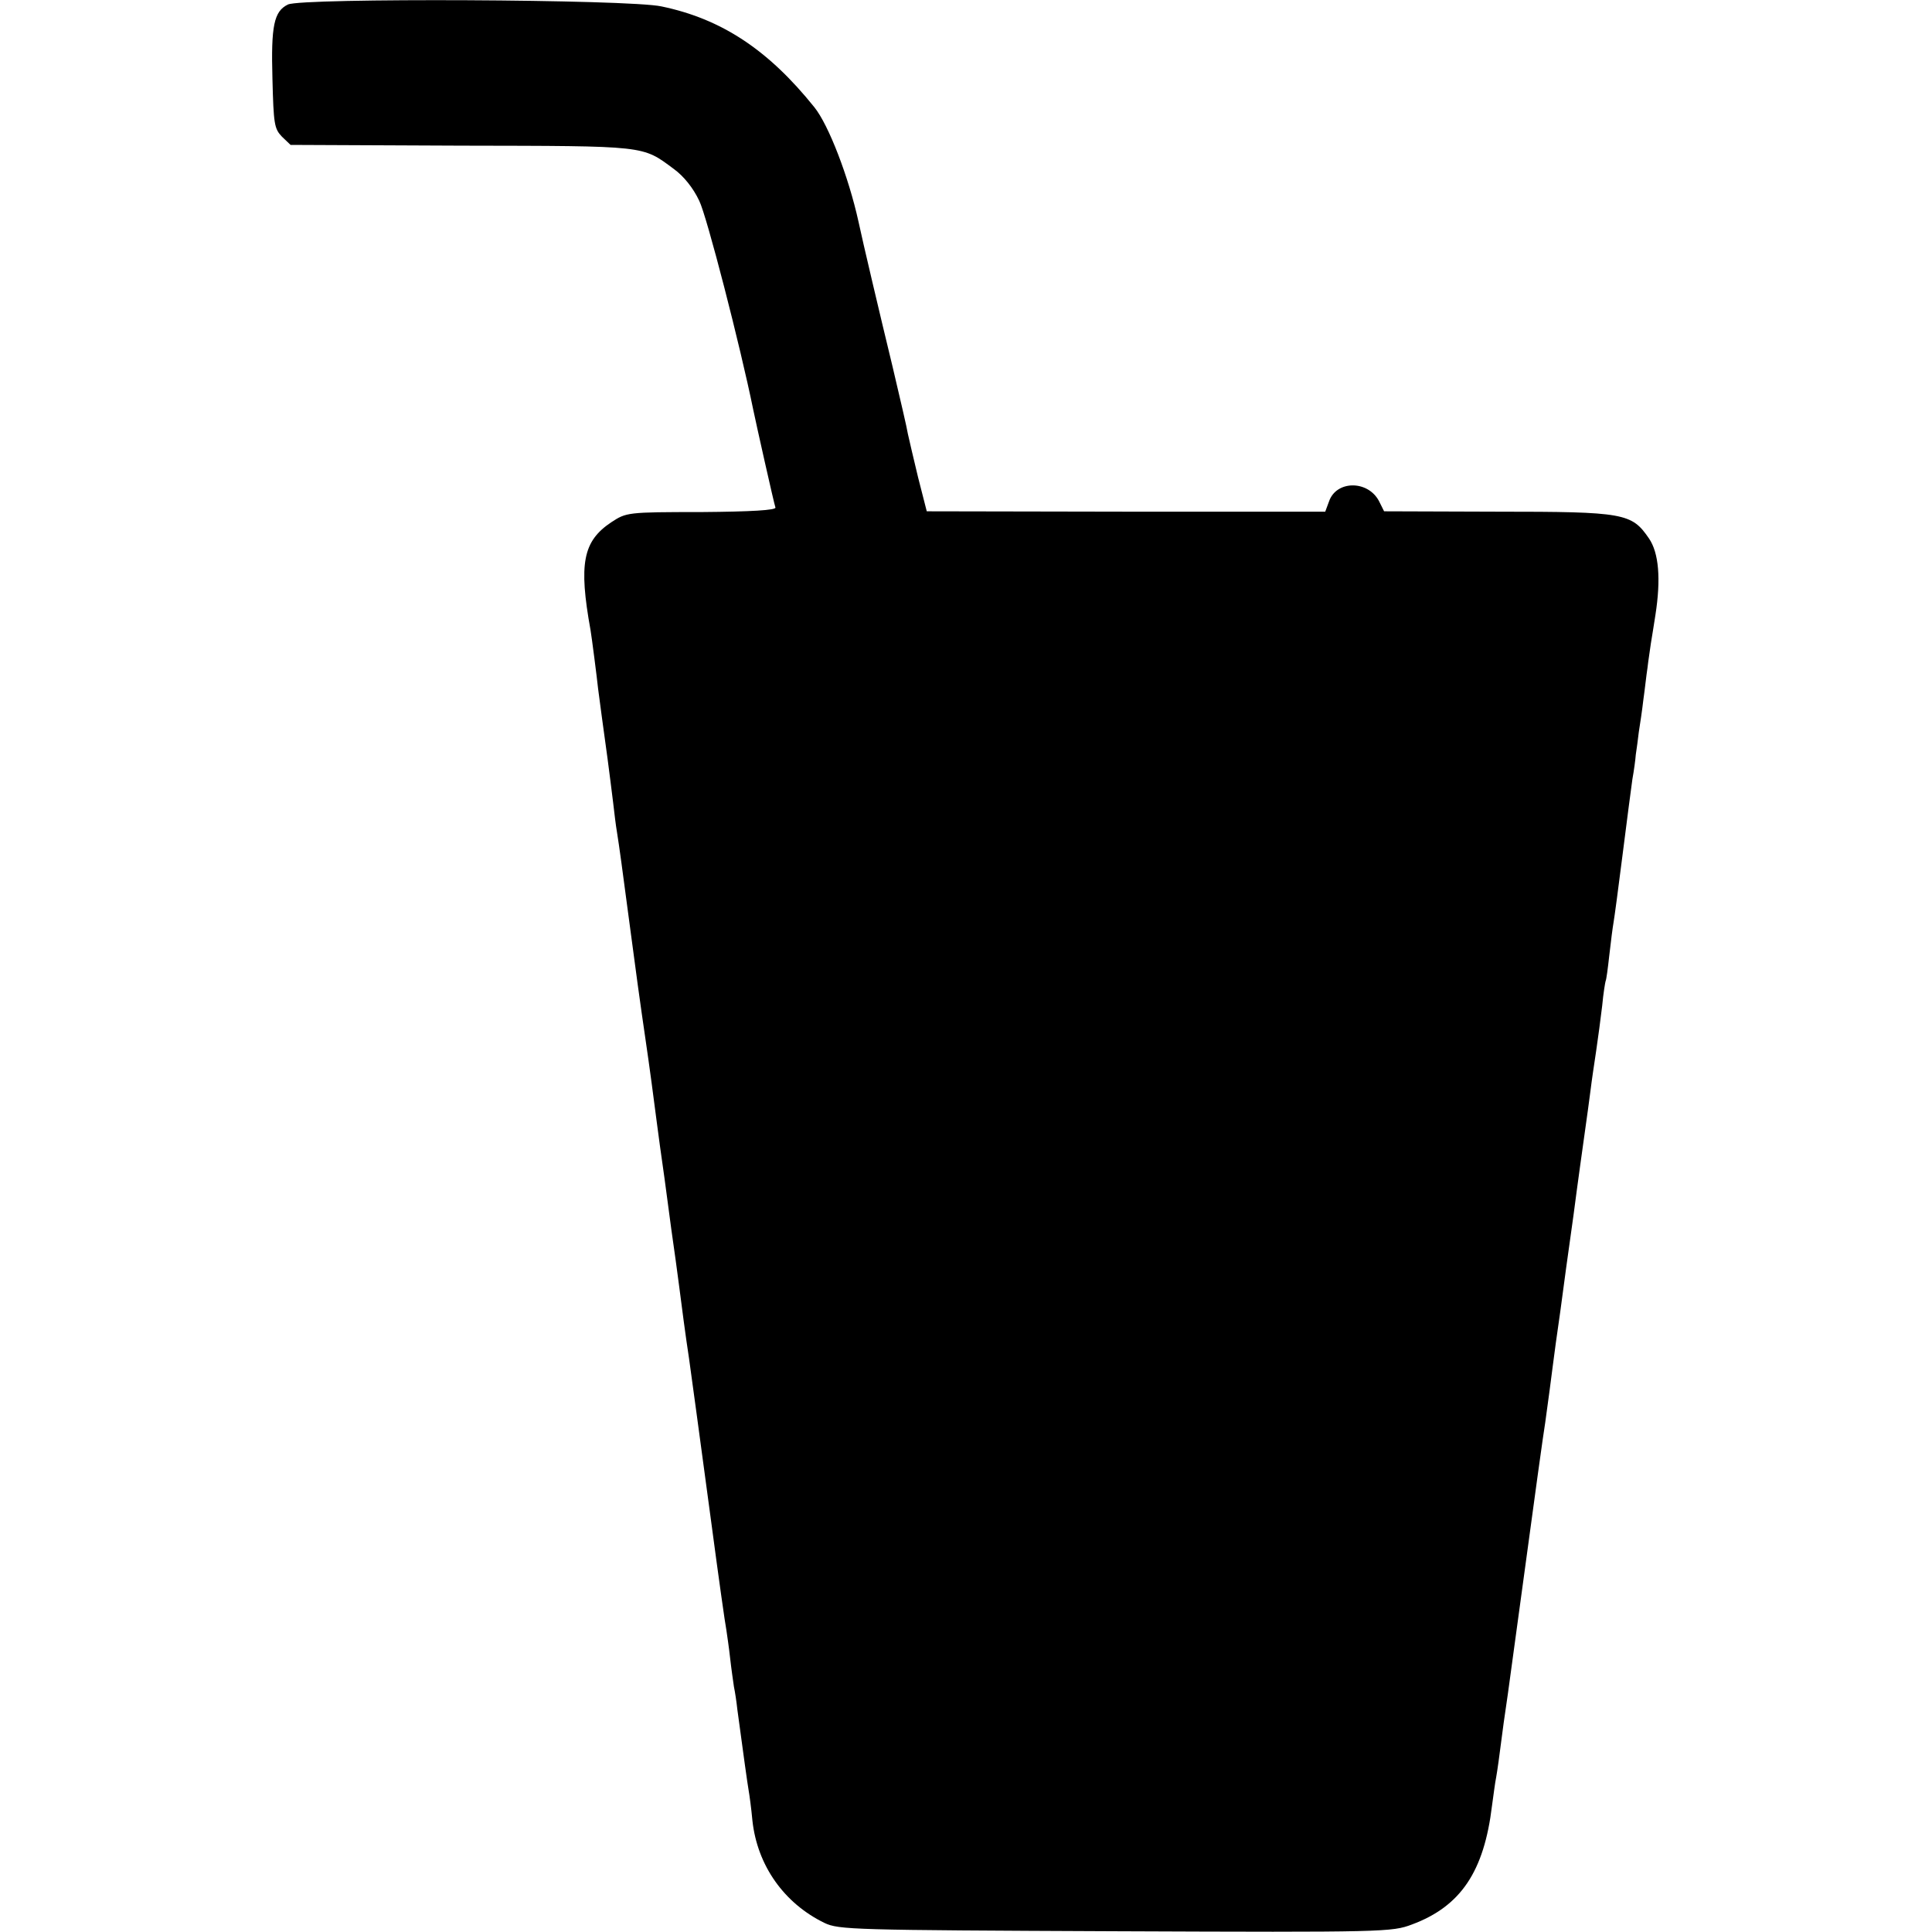 <svg version="1" xmlns="http://www.w3.org/2000/svg" width="682.667" height="682.667" viewBox="0 0 512 512"><path d="M76.3 1.2c-3.7 1.8-4.5 5.6-4.1 19.7.3 12 .5 13.2 2.5 15.3l2.3 2.2 45.2.2c49.5.1 47.9-.1 56.4 6.2 2.6 1.9 5.1 5 6.7 8.4 2 4 10.9 38.6 14.3 55.3.7 3.4 5.5 24.9 5.9 26 .2.7-6.4 1.1-19.6 1.2-19.8 0-19.9.1-23.9 2.7-7.5 5-8.7 10.9-5.5 28.6.3 1.7 1.7 12.6 2 15.5.4 3 1.4 10.7 2.5 18.5.5 3.9 1.2 9.2 1.5 11.8.3 2.6.7 6 1 7.7.7 4.4 1.2 8.2 3.5 25.5 1.1 8.5 2.9 21.6 4 29 1.1 7.4 2.4 17.3 3 22 .6 4.7 1.3 9.6 1.5 11 .2 1.4.9 6.3 1.5 11s1.3 9.6 1.5 11c.2 1.4.9 6.3 1.5 11s1.7 13.2 2.6 19c1.8 12.9 1.6 11.8 5.9 43.5 1.9 14.3 3.7 27.1 4 28.5.2 1.4.7 4.7 1 7.5.3 2.7.8 6.1 1 7.5.3 1.4.7 4.1.9 6 1.6 11.9 2.7 19.8 3 21.5.2 1.1.7 4.7 1 8 1.3 11.9 8.4 21.9 19.1 27.1 3.8 1.8 7.4 1.9 77.1 2.2 71.6.3 73.3.2 78.6-1.8 12.9-4.8 19.1-14 21.2-31.5.4-2.8.8-6.1 1.1-7.5.4-2.4.6-3.7 2-14.5.4-2.8.9-6.2 1.1-7.6.4-3.1 7.2-52.6 7.9-57.9.3-1.9 1.1-8.2 2-14 .8-5.8 1.7-12.5 2-15 .3-2.5 1.2-9 2-14.5.7-5.5 2.3-17 3.5-25.5 1.1-8.5 2.5-18.4 3-22 .5-3.6 1.2-8.5 1.5-11 .3-2.5 1-7.2 1.5-10.5s1.2-8.7 1.6-12c.3-3.3.8-6.2.9-6.5.2-.3.6-3.4 1-7s.9-7.4 1.1-8.5c.2-1.1 1.3-9.2 2.4-18 1.1-8.8 2.3-17.8 2.6-20 .4-2.2.8-5.1.9-6.5.2-1.4.6-4.1.8-6 .3-1.9.9-5.8 1.2-8.5.4-2.8.8-6.6 1.1-8.5.2-1.9.7-4.9.9-6.5.3-1.7.8-5 1.2-7.5 1.5-9.6.9-16.5-1.7-20.3-4.6-6.7-6.4-7.1-40.2-7.1l-30-.1-1.4-2.8c-3-5.5-11.3-5.4-13.2.2l-1 2.7h-52.8l-52.8-.1-2.3-9c-1.2-5-2.4-10.1-2.7-11.5-.2-1.4-2.1-9.5-4.1-18-3.3-13.6-7.9-33.1-9-38.3-2.6-11.8-7.9-25.6-11.7-30.3C203.6 13.2 191.2 5 175.3 1.7c-8.6-1.9-95.4-2.3-99-.5z"/></svg>